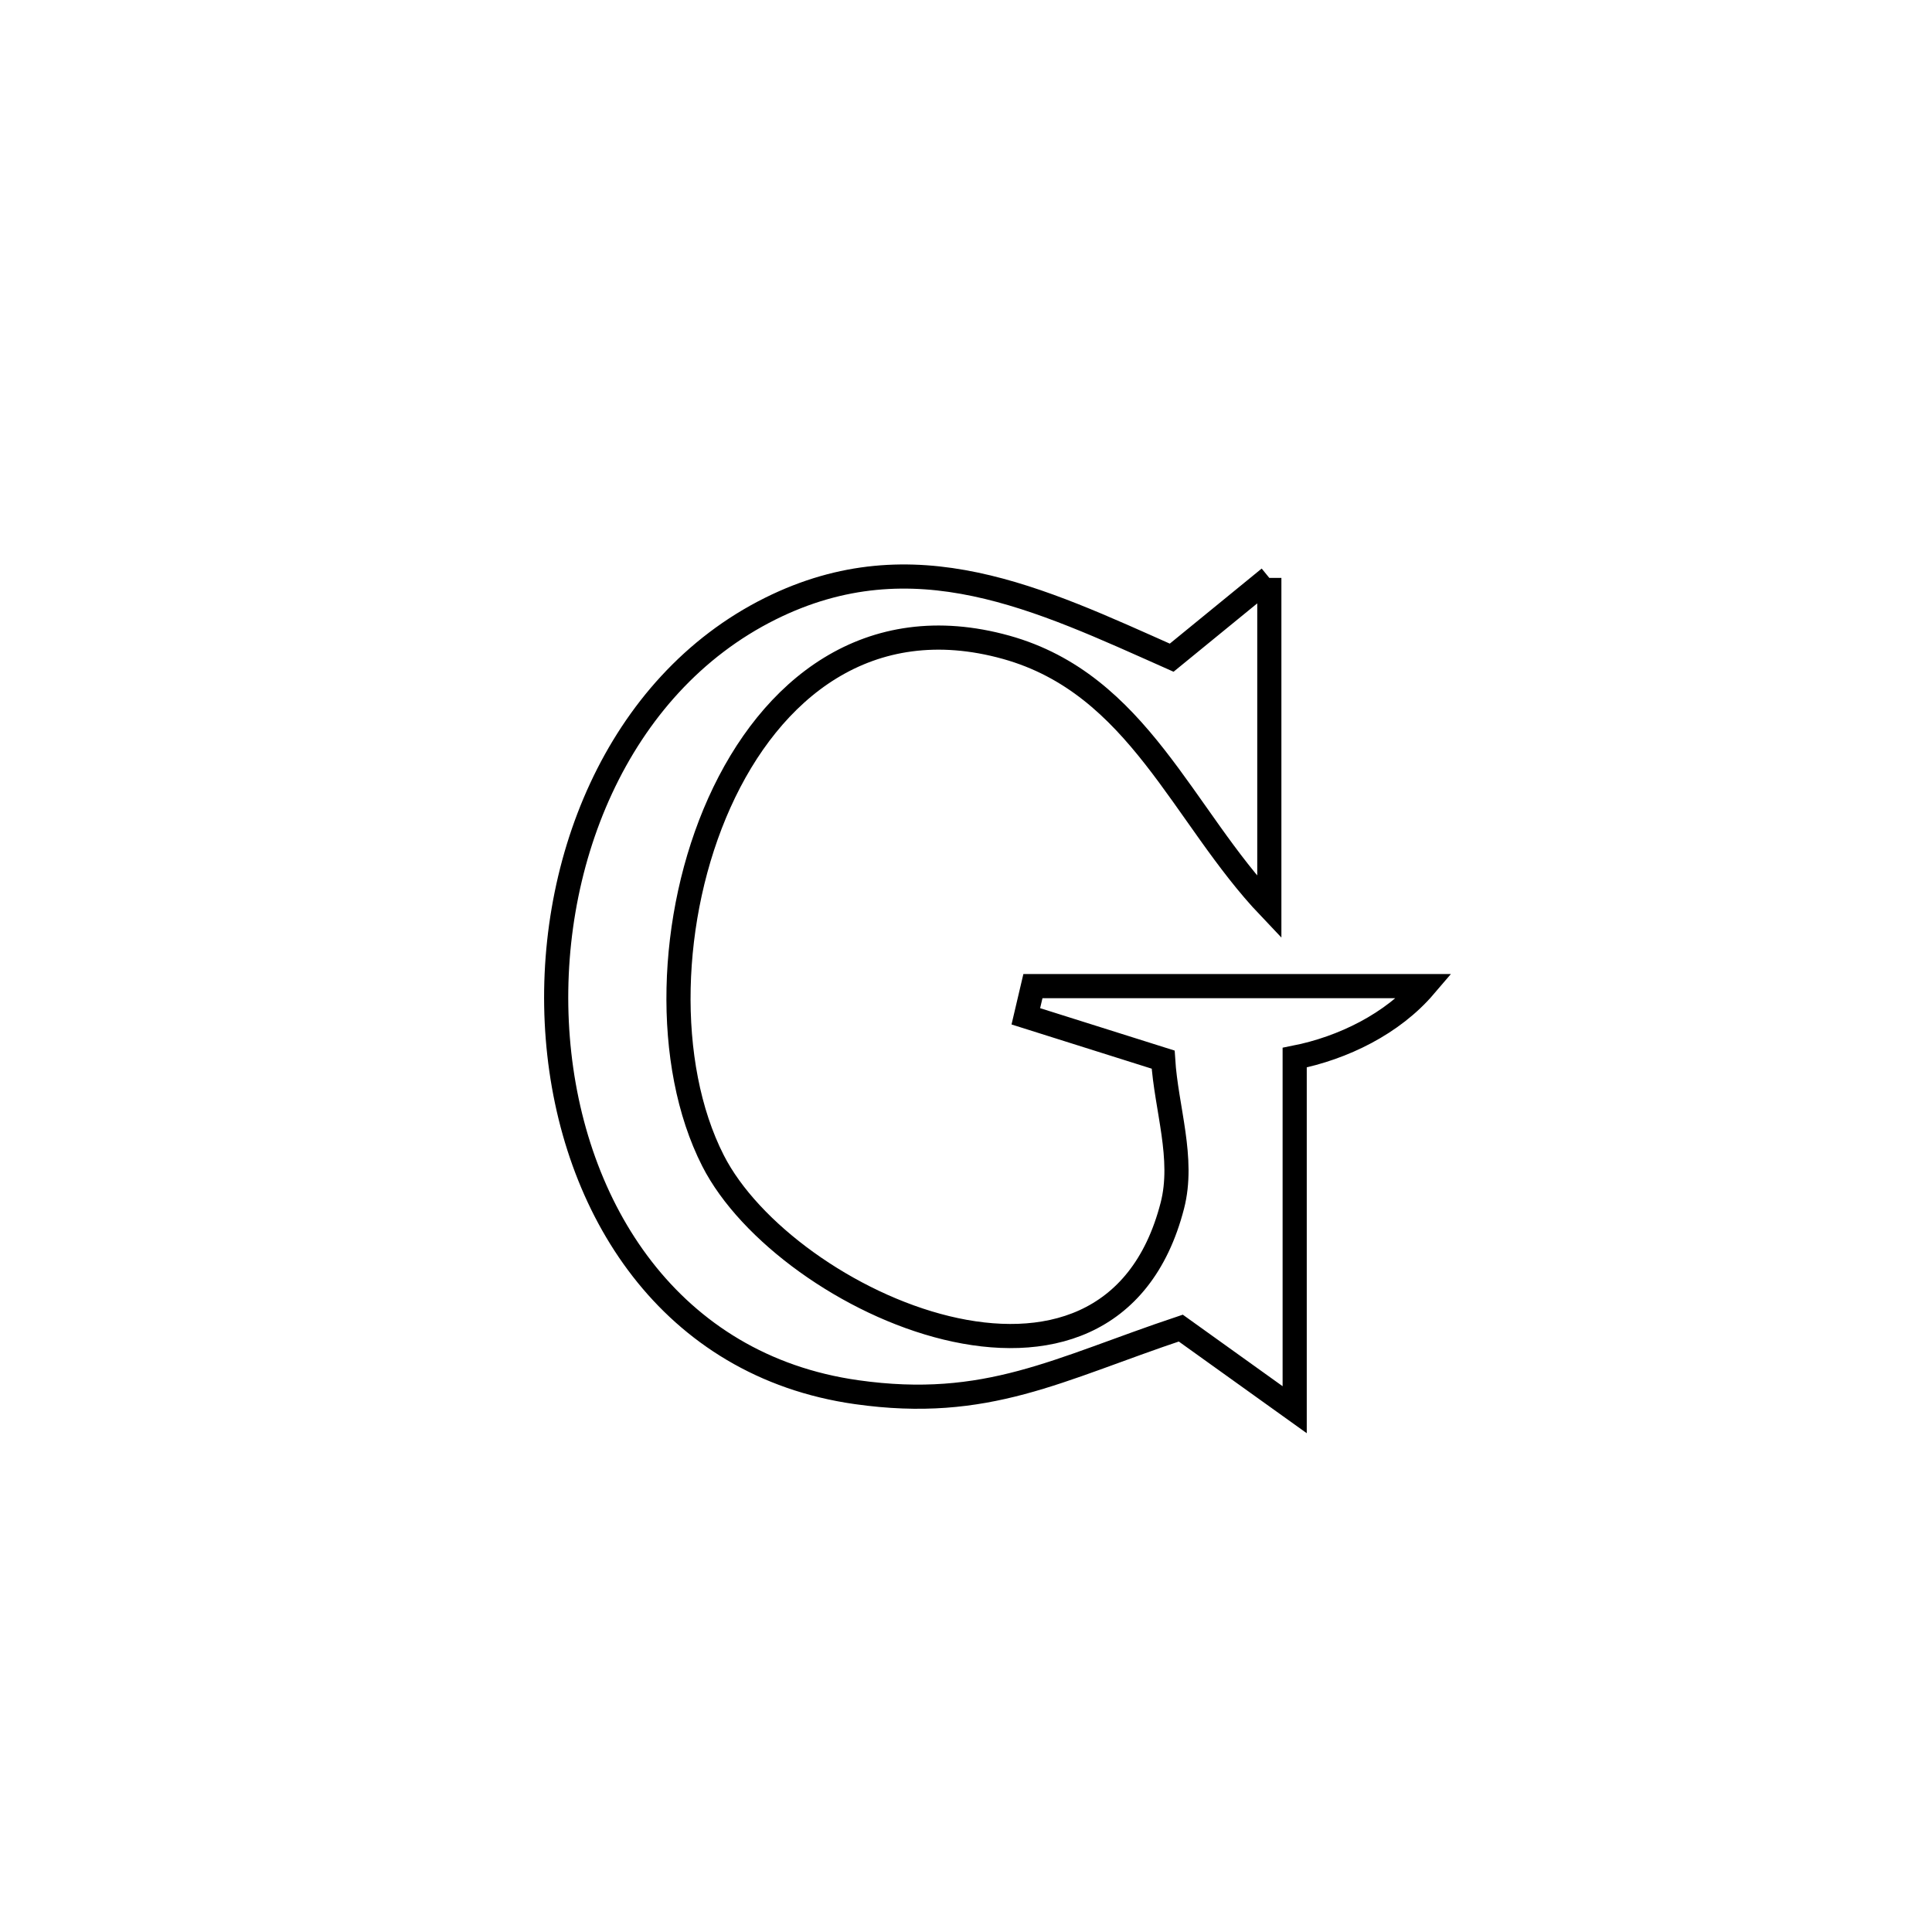 <svg xmlns="http://www.w3.org/2000/svg" viewBox="0.0 0.0 24.0 24.0" height="200px" width="200px"><path fill="none" stroke="black" stroke-width=".3" stroke-opacity="1.0"  filling="0" d="M15.768 7.179 L15.768 7.179 C15.768 8.543 15.768 9.907 15.768 11.271 L15.768 11.271 C14.687 10.134 14.141 8.499 12.499 8.041 C10.789 7.565 9.573 8.558 8.937 9.971 C8.302 11.384 8.246 13.217 8.857 14.418 C9.759 16.191 13.784 17.997 14.563 14.978 C14.715 14.391 14.487 13.768 14.449 13.163 L14.449 13.163 C13.88 12.984 13.311 12.804 12.743 12.625 L12.743 12.625 C12.772 12.5 12.801 12.375 12.831 12.25 L12.831 12.25 C14.453 12.25 16.076 12.25 17.698 12.25 L17.698 12.25 C17.299 12.717 16.685 13.019 16.083 13.138 L16.083 13.138 C16.083 14.596 16.083 16.054 16.083 17.512 L16.083 17.512 C15.611 17.174 15.139 16.836 14.668 16.498 L14.668 16.498 C13.141 17.008 12.263 17.524 10.64 17.294 C8.323 16.966 7.097 15.009 6.929 12.896 C6.761 10.783 7.652 8.514 9.571 7.56 C11.355 6.674 12.914 7.441 14.555 8.17 L14.555 8.17 C14.96 7.839 15.364 7.509 15.768 7.179 L15.768 7.179"></path></svg>